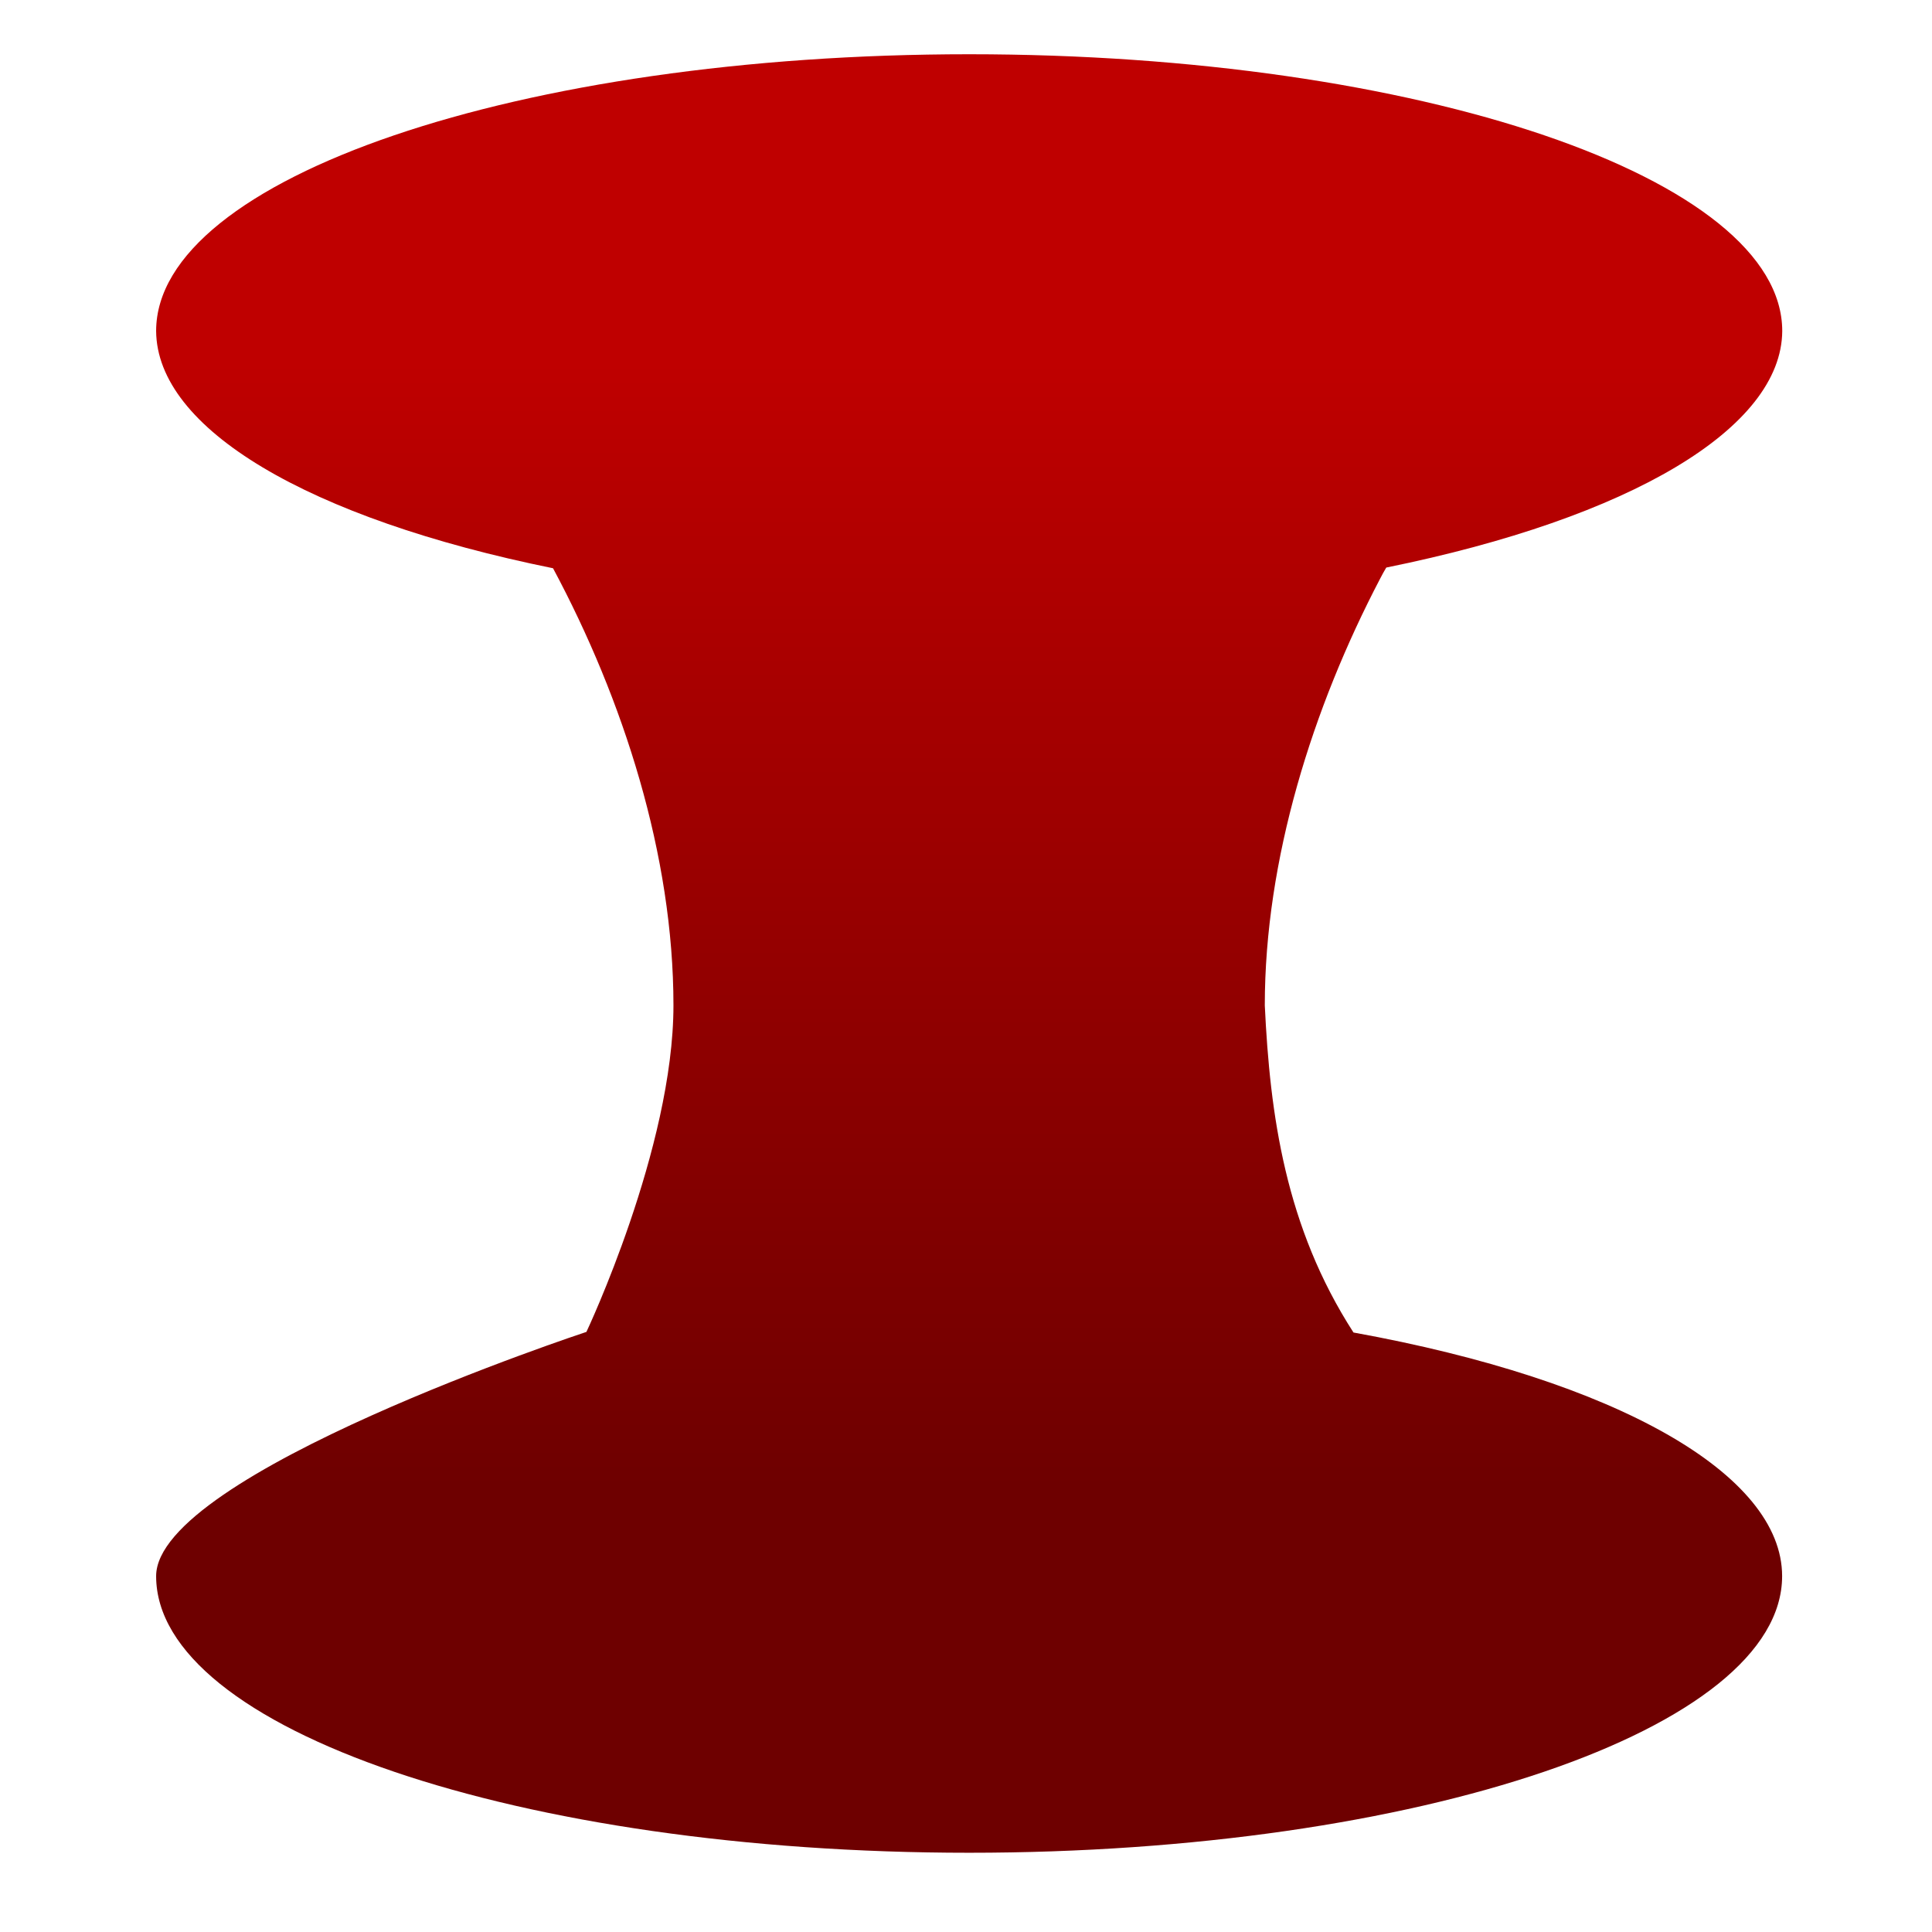 <svg xmlns="http://www.w3.org/2000/svg" xmlns:xlink="http://www.w3.org/1999/xlink" width="64" height="64" viewBox="0 0 64 64" version="1.1"><defs><linearGradient id="linear0" gradientUnits="userSpaceOnUse" x1="0" y1="0" x2="0" y2="1" gradientTransform="matrix(60.571,0,0,37.563,-0.492,11.856)"><stop offset="0" style="stop-color:#bf0000;stop-opacity:1;"/><stop offset="1" style="stop-color:#6e0000;stop-opacity:1;"/></linearGradient></defs><g id="surface1"><path style=" stroke:none;fill-rule:nonzero;fill:url(#linear0);" d="M 32.105 1.797 C 17.219 1.797 5.172 5.902 5.172 10.965 C 5.195 14.195 10.191 17.172 18.32 18.824 C 20.652 23.18 22.309 28.332 22.309 33.305 C 22.309 38.027 19.426 44.121 19.426 44.121 C 19.426 44.121 5.172 48.82 5.172 52.211 C 5.172 57.273 17.219 61.375 32.105 61.375 C 46.988 61.375 59.035 57.273 59.035 52.211 C 59.035 48.844 53.574 45.723 44.836 44.141 C 42.578 40.641 42.07 36.93 41.898 33.305 C 41.898 28.473 43.477 23.453 45.719 19.168 C 45.781 19.043 45.852 18.922 45.922 18.801 C 54.047 17.152 59.02 14.172 59.039 10.965 C 59.039 5.902 46.996 1.797 32.109 1.797 Z M 32.105 1.797 "/></g></svg>
